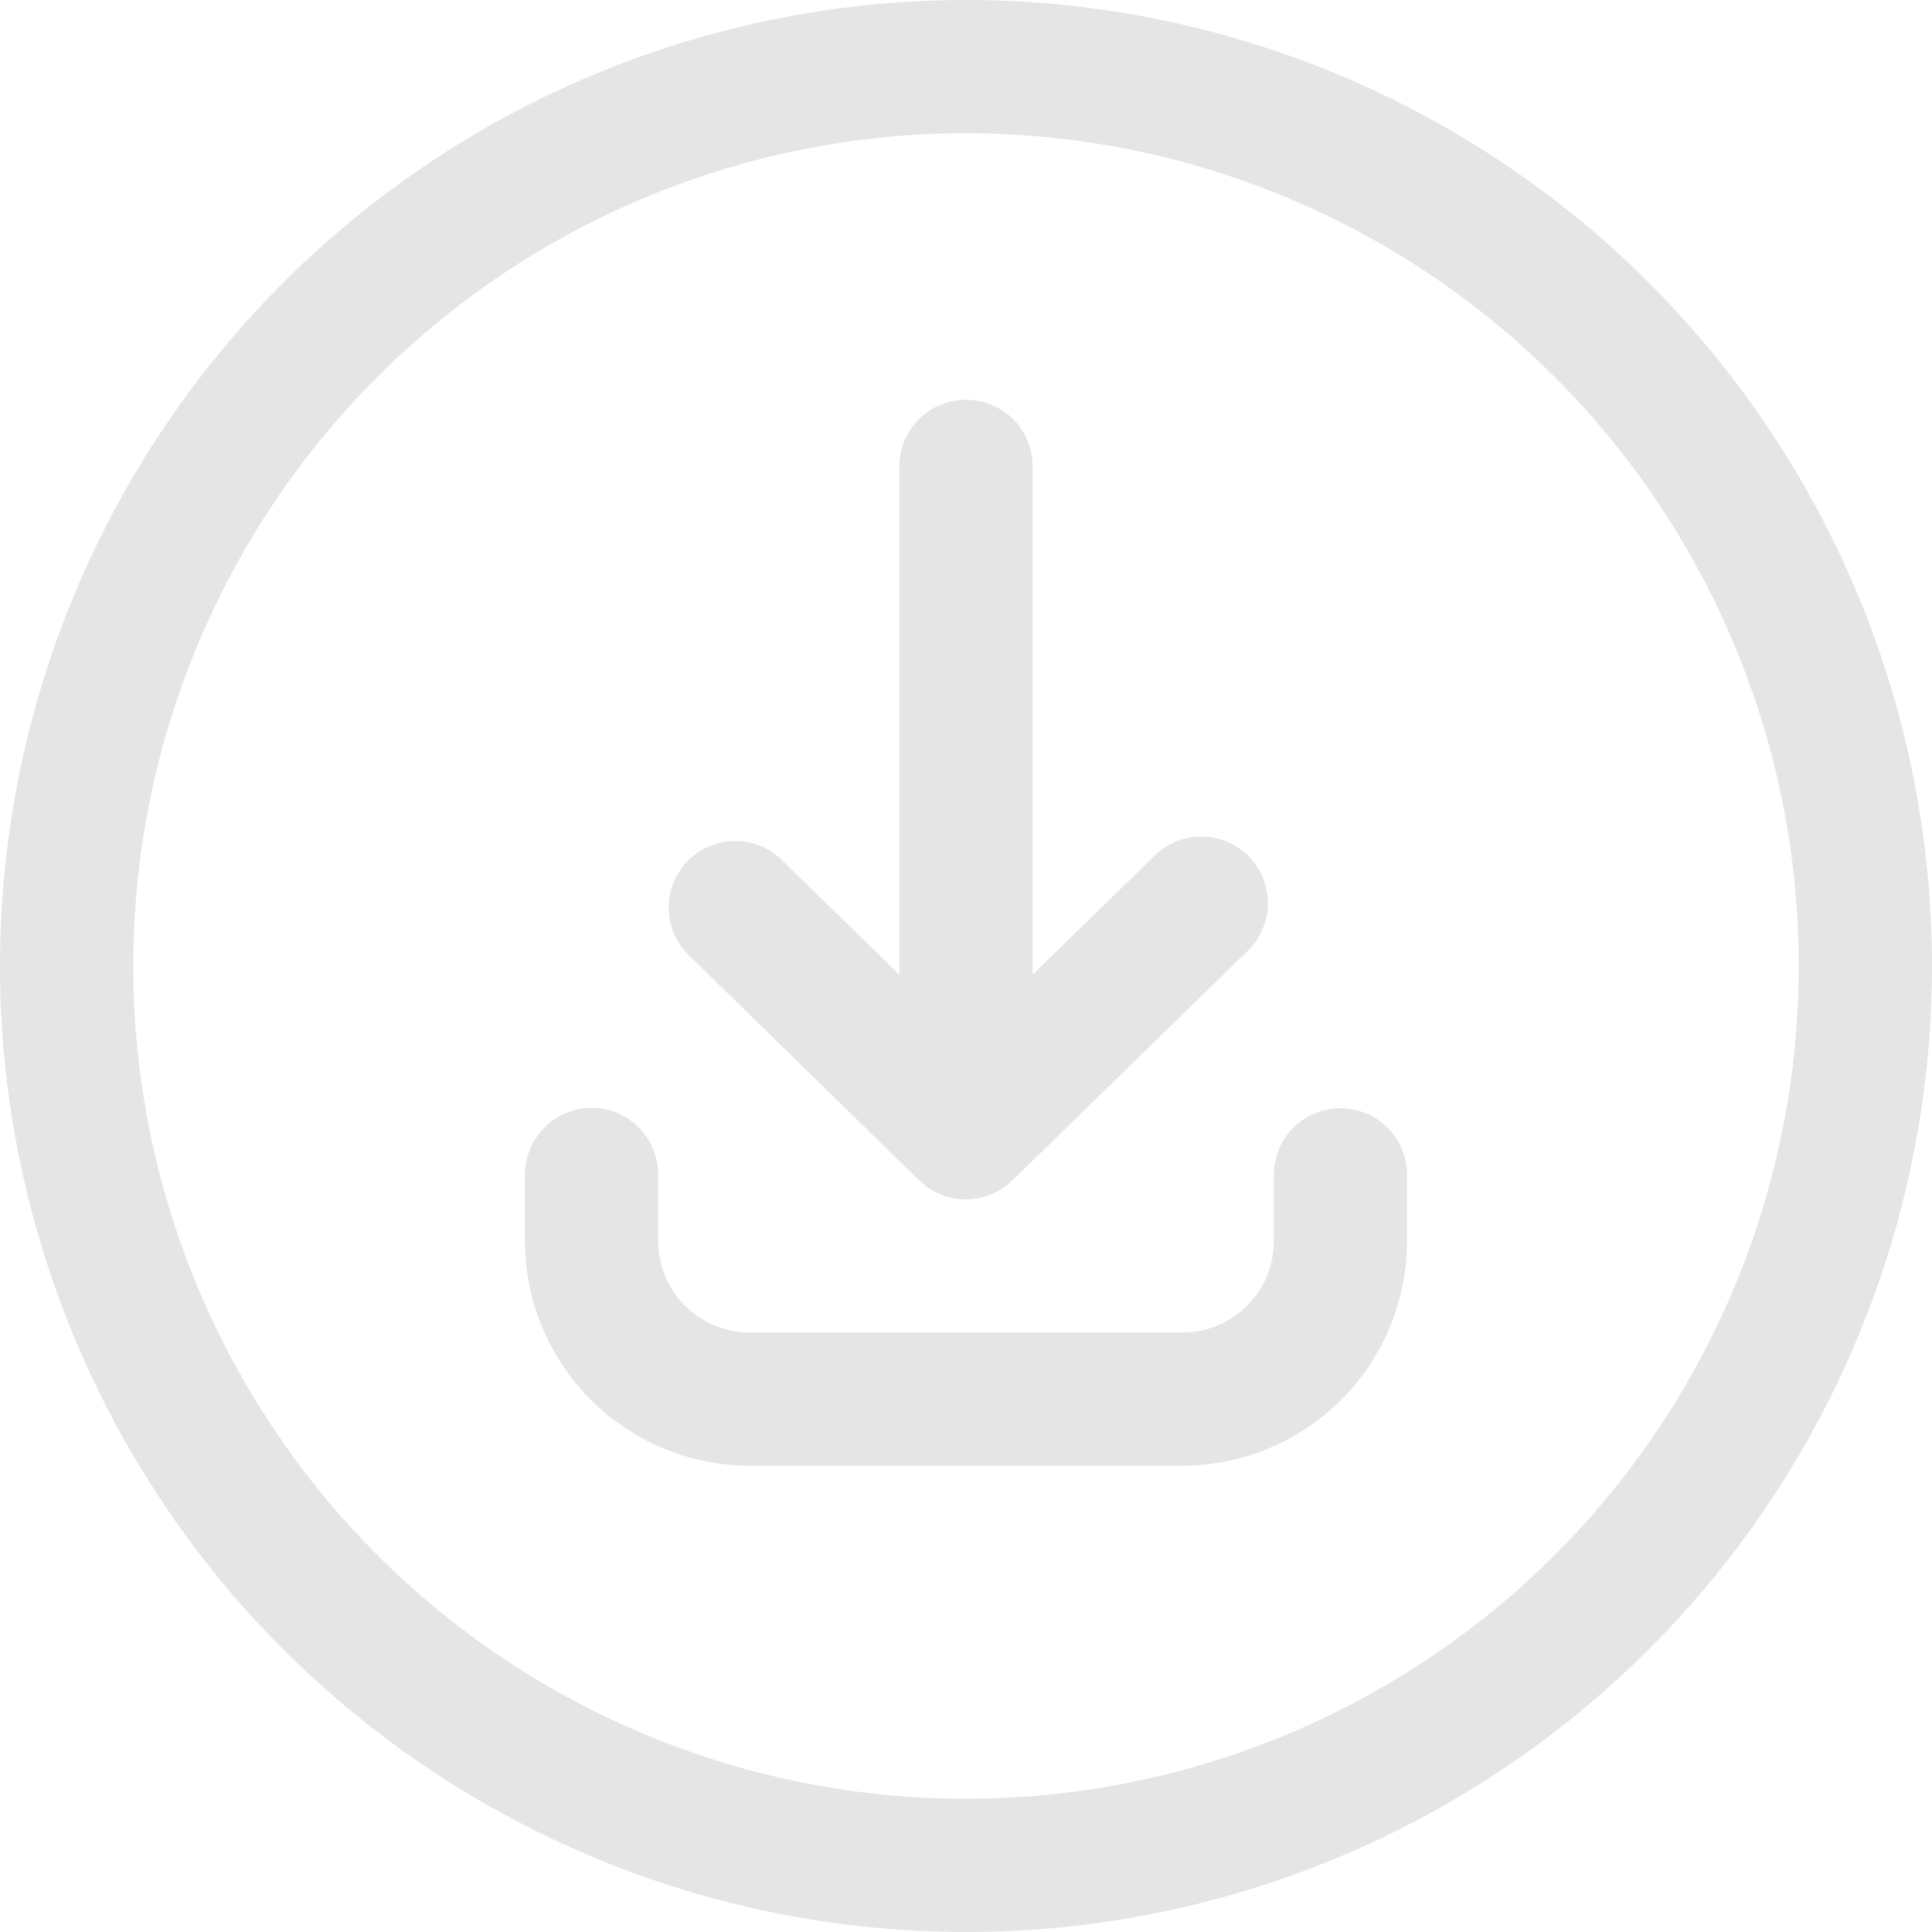 <svg width="25" height="25" viewBox="0 0 25 25" fill="none" xmlns="http://www.w3.org/2000/svg">
<path d="M11.896 15.276C12.057 15.433 12.273 15.52 12.498 15.52C12.722 15.52 12.938 15.433 13.099 15.276L16.116 12.332C16.204 12.255 16.274 12.16 16.324 12.055C16.374 11.949 16.402 11.835 16.406 11.718C16.41 11.602 16.391 11.485 16.349 11.377C16.307 11.268 16.243 11.169 16.162 11.085C16.08 11.002 15.982 10.935 15.875 10.891C15.767 10.846 15.651 10.824 15.535 10.825C15.418 10.826 15.303 10.851 15.196 10.899C15.089 10.946 14.993 11.014 14.914 11.099L13.362 12.612V6.035C13.362 5.806 13.271 5.587 13.11 5.425C12.948 5.263 12.729 5.173 12.5 5.173C12.271 5.173 12.052 5.263 11.89 5.425C11.729 5.587 11.638 5.806 11.638 6.035V12.612L10.086 11.099C9.92 10.952 9.704 10.875 9.483 10.883C9.262 10.891 9.052 10.984 8.897 11.142C8.743 11.301 8.655 11.513 8.652 11.735C8.65 11.956 8.733 12.17 8.884 12.332L11.896 15.276Z" fill="#E5E5E5"/>
<path d="M17.345 14.341C17.116 14.341 16.897 14.432 16.735 14.593C16.574 14.755 16.483 14.974 16.483 15.203V16.065C16.482 16.378 16.357 16.677 16.135 16.897C15.914 17.118 15.614 17.242 15.302 17.242H9.698C9.543 17.242 9.39 17.211 9.246 17.152C9.103 17.093 8.973 17.006 8.863 16.896C8.753 16.786 8.666 16.656 8.607 16.513C8.548 16.369 8.517 16.216 8.517 16.061V15.199C8.517 14.97 8.426 14.751 8.265 14.589C8.103 14.427 7.884 14.336 7.655 14.336C7.427 14.336 7.207 14.427 7.046 14.589C6.884 14.751 6.793 14.97 6.793 15.199V16.061C6.794 16.831 7.101 17.569 7.645 18.114C8.19 18.658 8.928 18.965 9.698 18.966H15.302C16.072 18.965 16.81 18.658 17.355 18.114C17.899 17.569 18.206 16.831 18.207 16.061V15.199C18.206 14.971 18.114 14.753 17.953 14.592C17.791 14.431 17.573 14.341 17.345 14.341Z" fill="#E5E5E5"/>
<path d="M12.5 0C10.028 0 7.611 0.733 5.555 2.107C3.5 3.48 1.898 5.432 0.952 7.716C0.005 10.001 -0.242 12.514 0.24 14.939C0.723 17.363 1.913 19.591 3.661 21.339C5.409 23.087 7.637 24.278 10.061 24.76C12.486 25.242 14.999 24.995 17.284 24.049C19.568 23.102 21.52 21.5 22.893 19.445C24.267 17.389 25 14.972 25 12.5C25 9.185 23.683 6.005 21.339 3.661C18.995 1.317 15.815 0 12.5 0ZM12.5 23.276C10.369 23.276 8.285 22.644 6.513 21.46C4.741 20.276 3.36 18.593 2.544 16.624C1.729 14.655 1.515 12.488 1.931 10.398C2.347 8.307 3.373 6.387 4.88 4.88C6.387 3.373 8.307 2.347 10.398 1.931C12.488 1.515 14.655 1.729 16.624 2.544C18.593 3.36 20.276 4.741 21.46 6.513C22.644 8.285 23.276 10.369 23.276 12.5C23.276 13.915 22.997 15.316 22.456 16.624C21.914 17.931 21.12 19.119 20.12 20.12C19.119 21.12 17.931 21.914 16.624 22.456C15.316 22.997 13.915 23.276 12.5 23.276Z" fill="#E5E5E5"/>
</svg>
